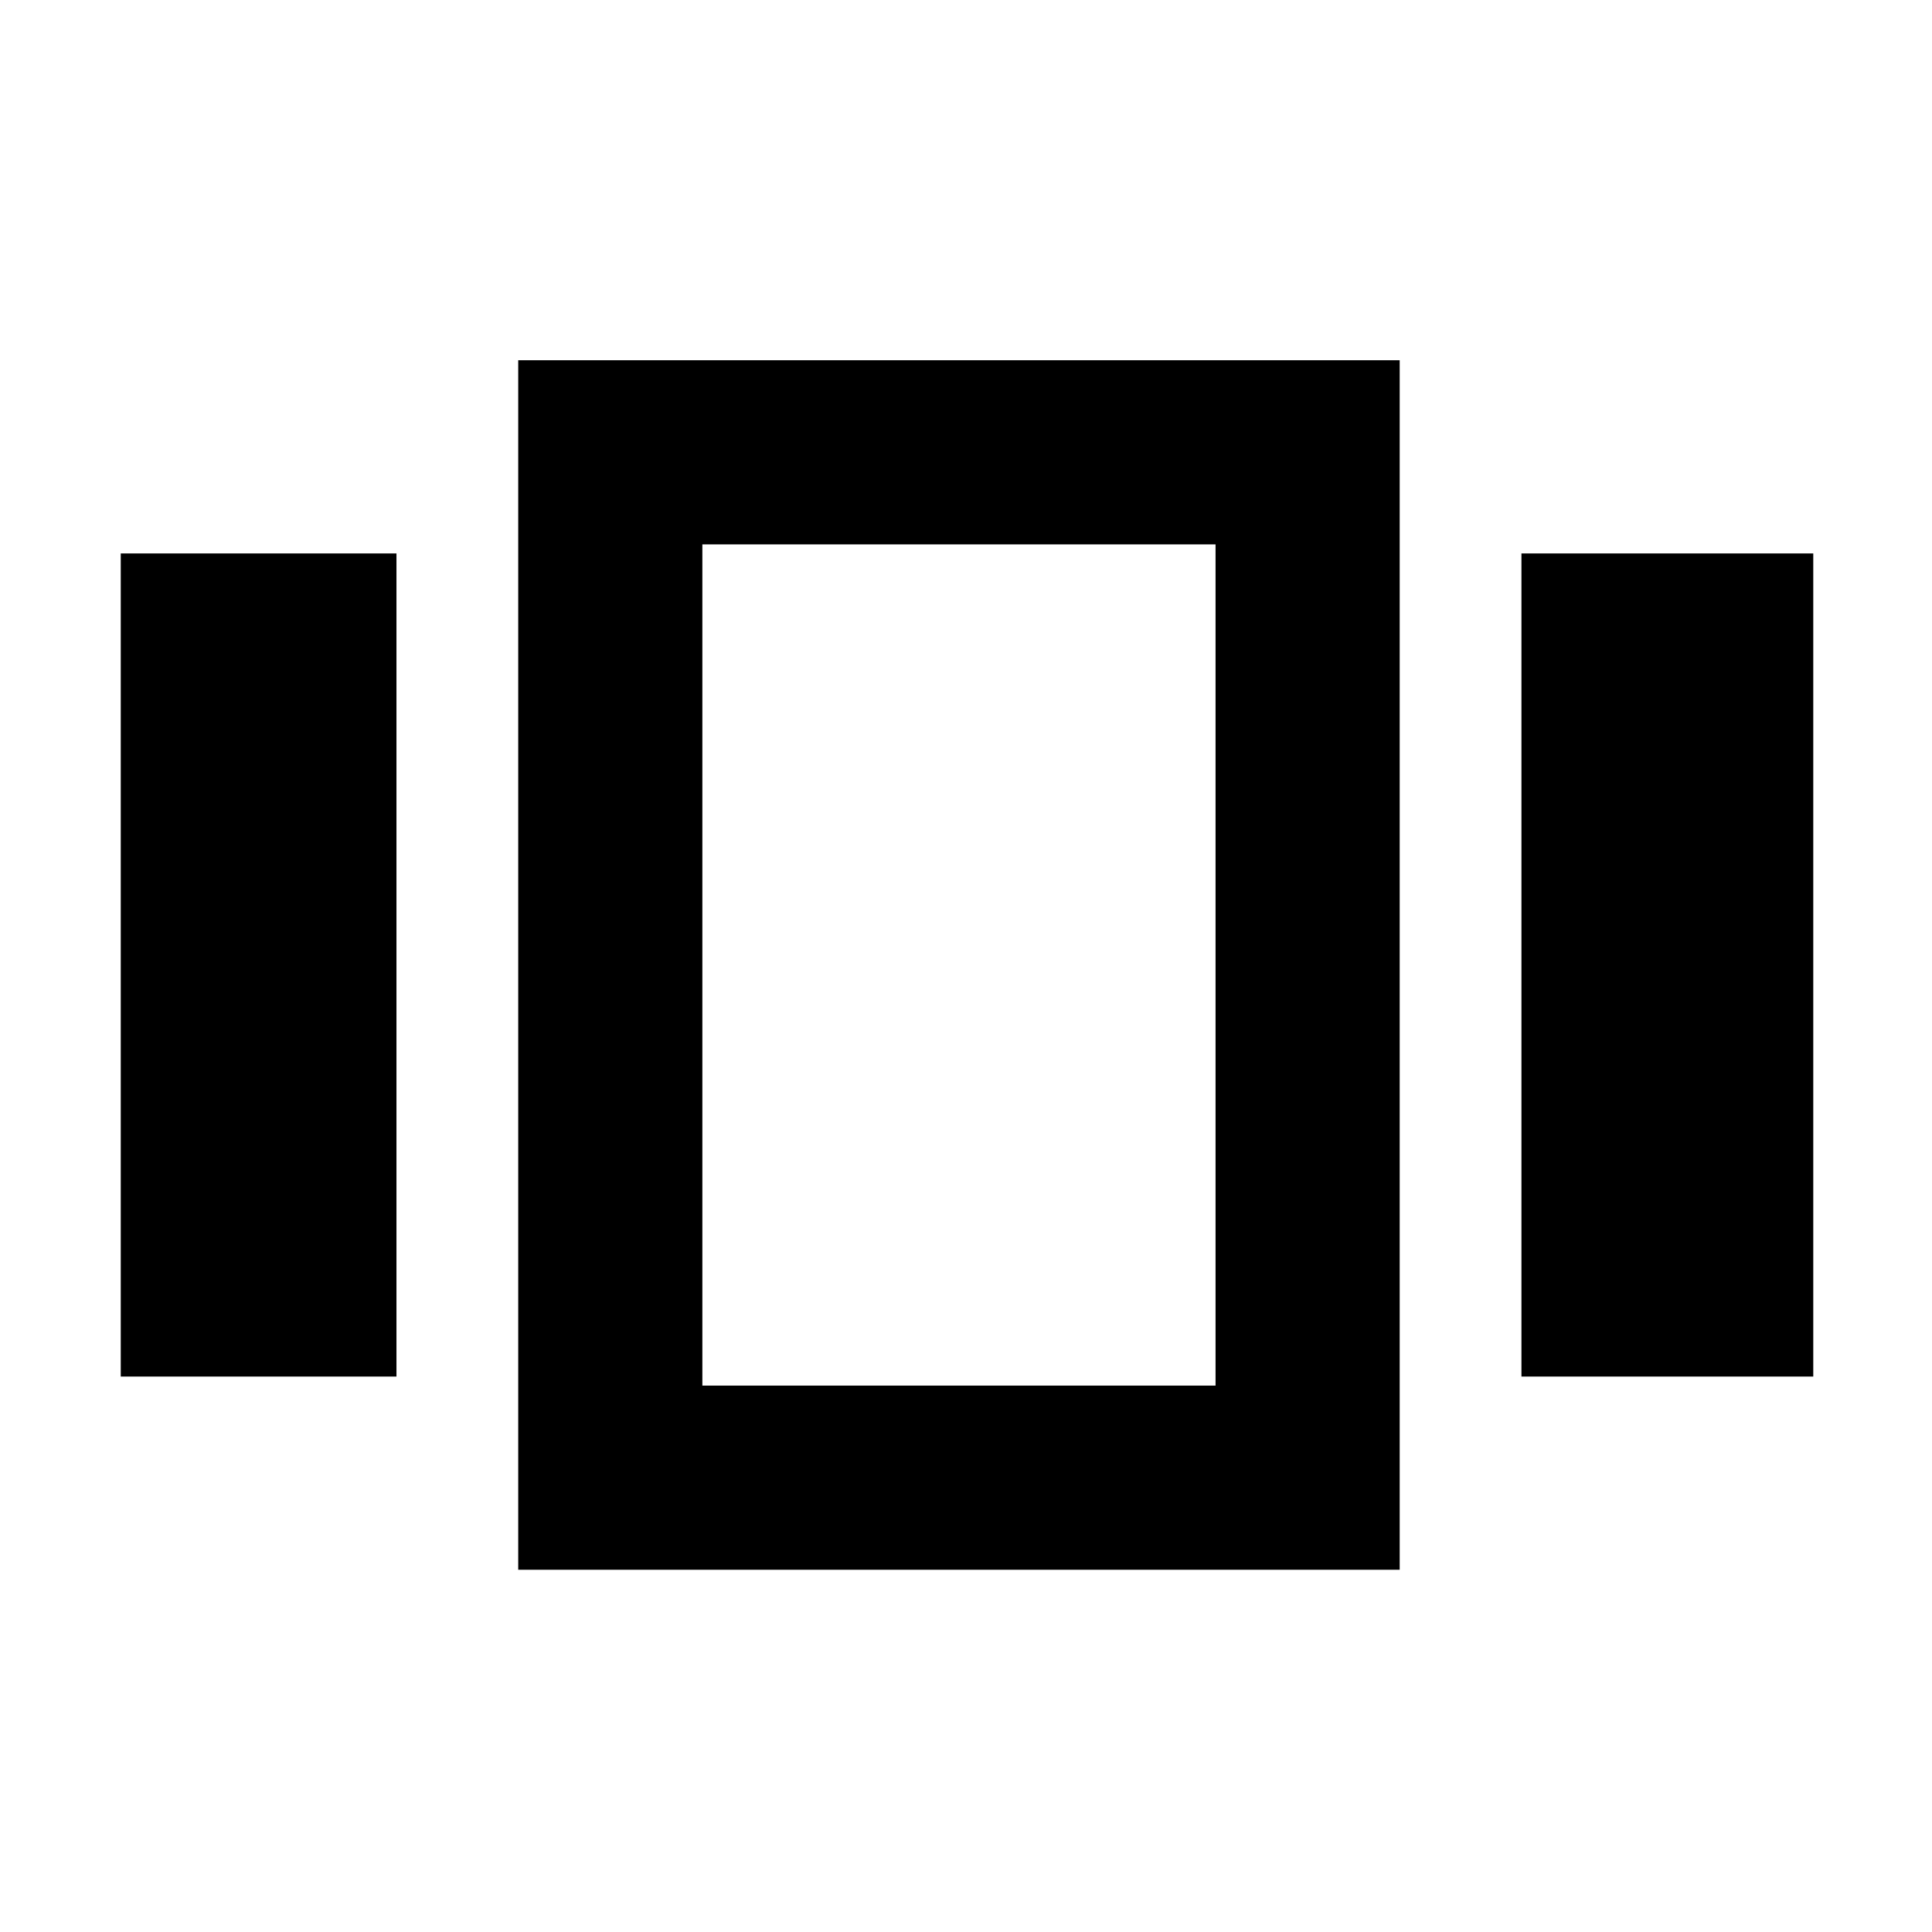 <svg xmlns="http://www.w3.org/2000/svg" height="48" viewBox="0 -960 960 960" width="48"><path d="M60-276v-409h137v409H60Zm197.5 96v-601h438v601h-438ZM756-276v-409h145v409H756Zm-407 4.5h255v-418H349v418ZM476-481Z"/></svg>